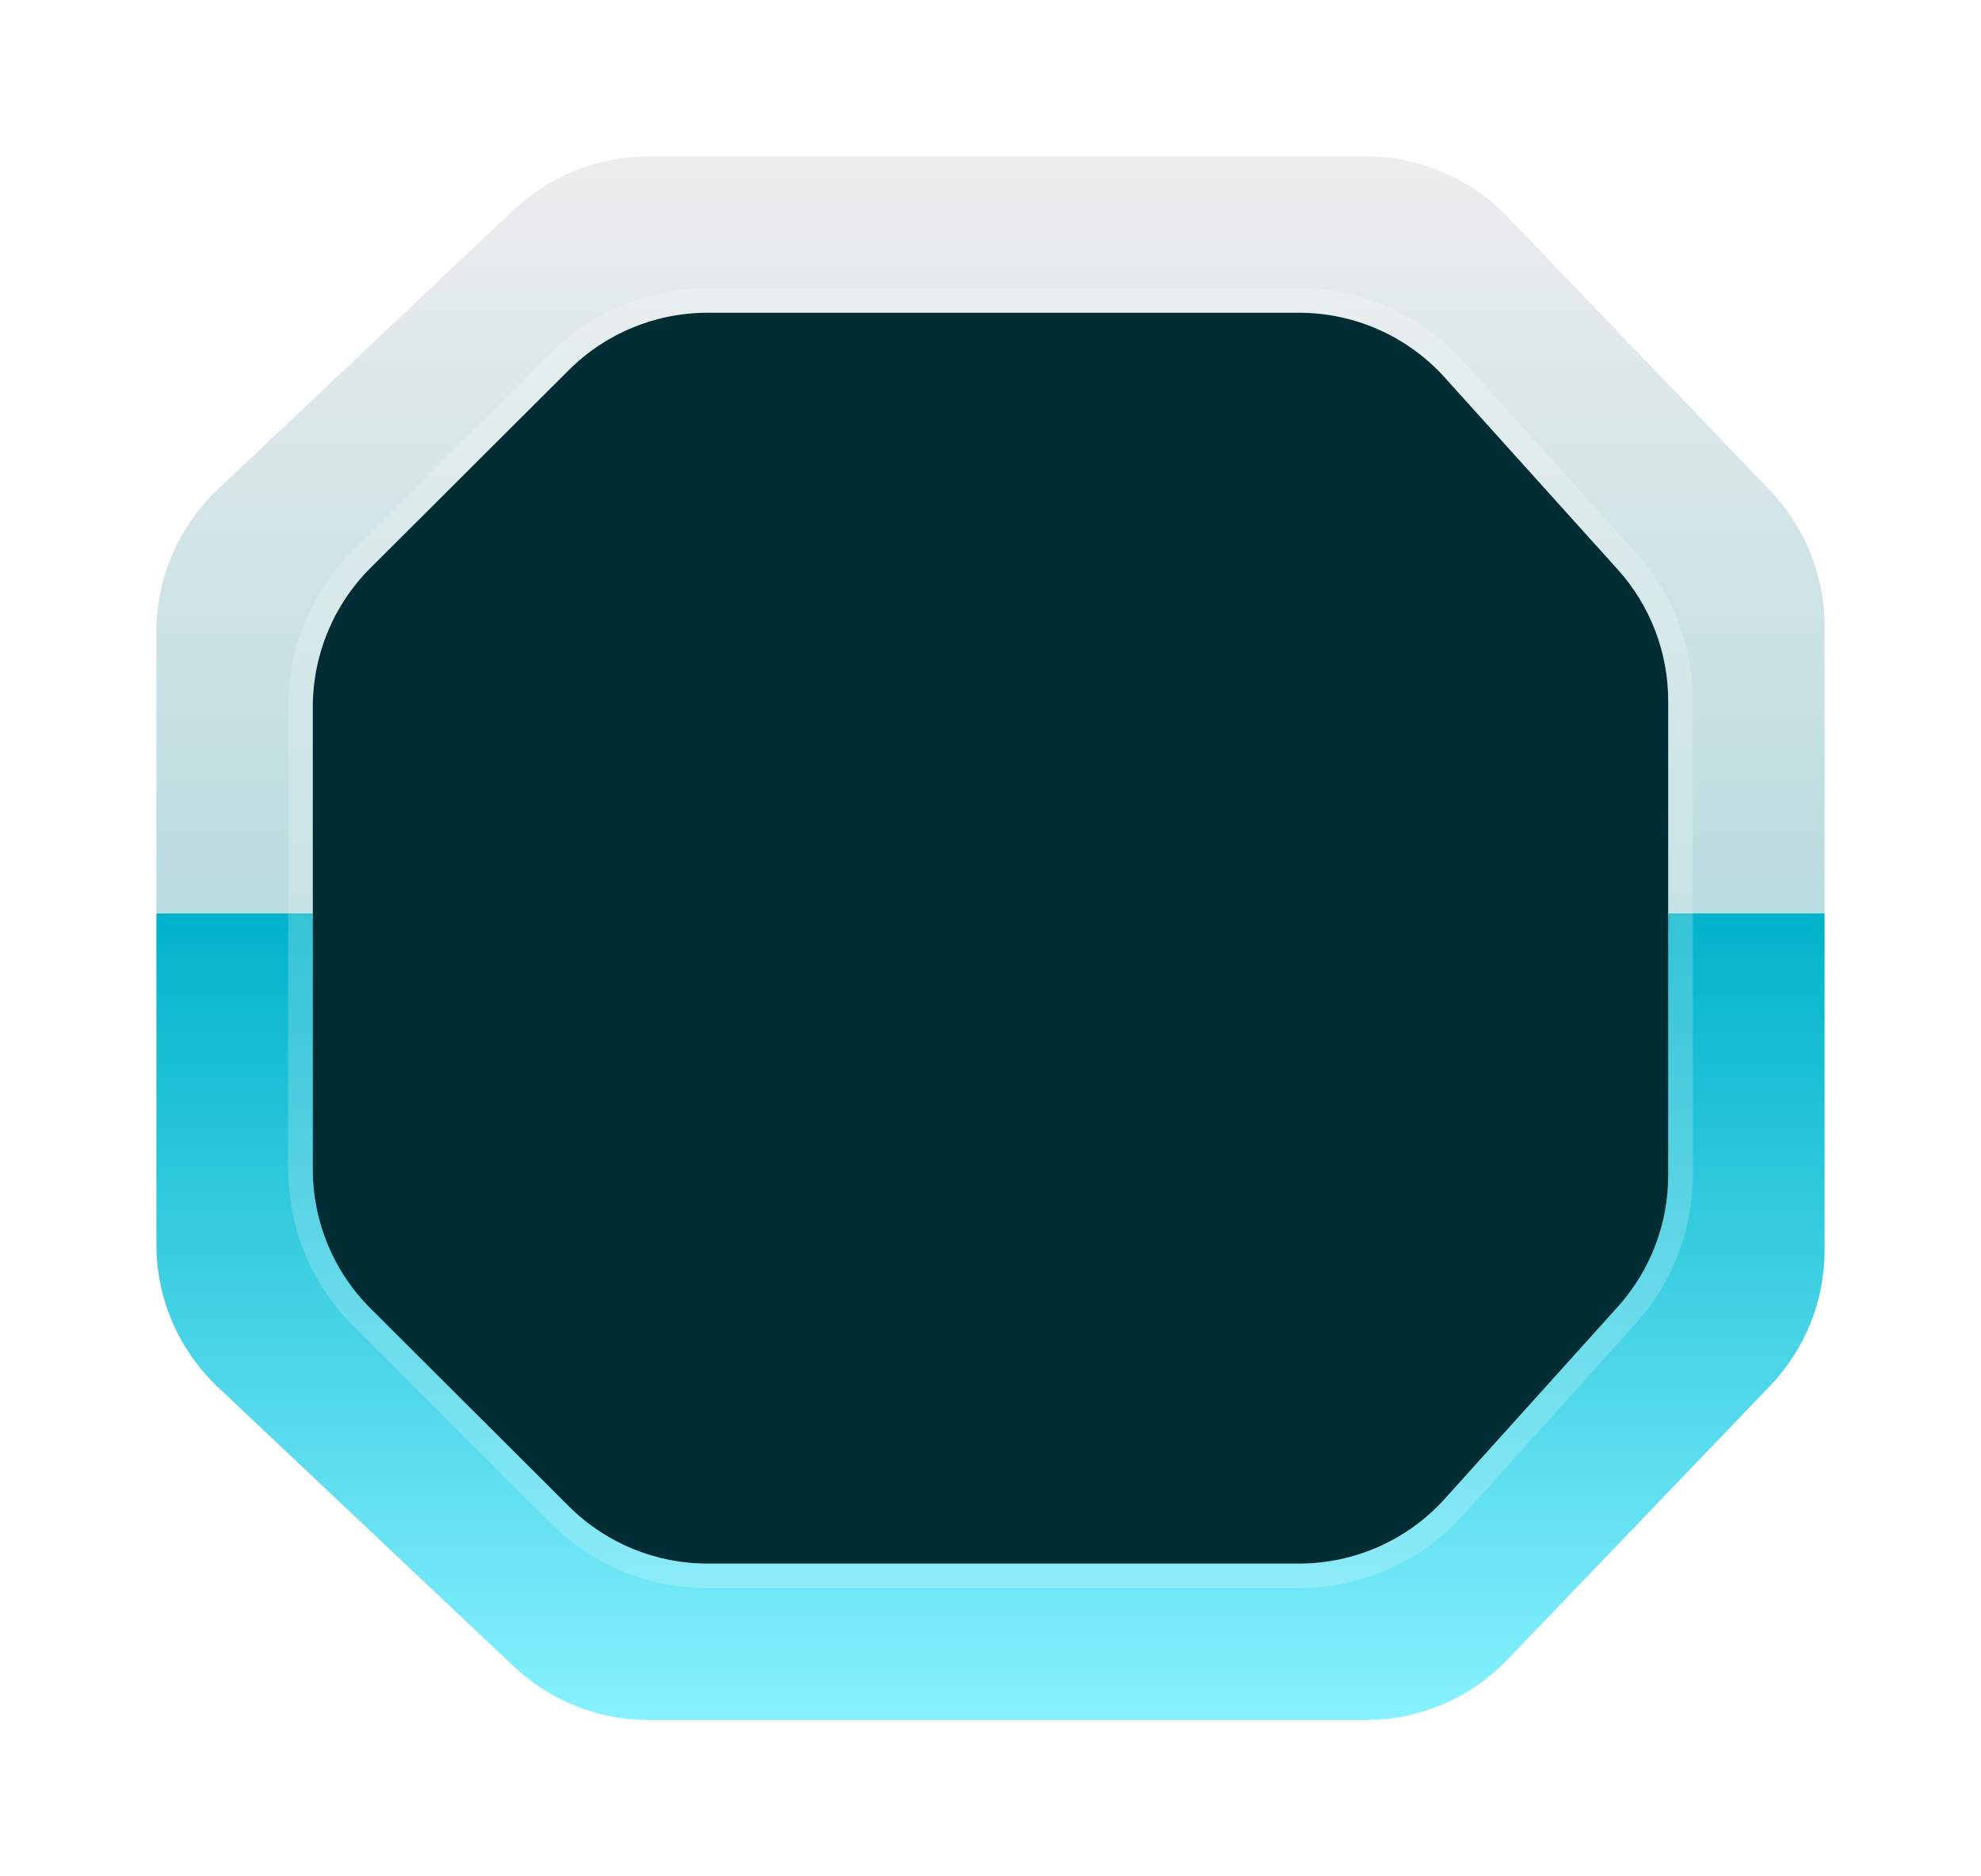 <svg width="38" height="36" viewBox="0 0 38 36" fill="none" xmlns="http://www.w3.org/2000/svg">
<path d="M9.854 4.028C10.553 3.368 11.478 3 12.439 3L26.2 3C27.226 3 28.207 3.418 28.917 4.159L33.952 9.408C34.625 10.109 35 11.042 35 12.014V23.986C35 24.958 34.625 25.891 33.952 26.592L28.917 31.841C28.207 32.581 27.226 33 26.2 33H12.439C11.478 33 10.553 32.632 9.854 31.972L4.18 26.614C3.427 25.903 3 24.913 3 23.877V12.123C3 11.087 3.427 10.097 4.18 9.386L9.854 4.028Z" fill="url(#paint0_linear_2024_2326)"/>
<g filter="url(#filter0_i_2024_2326)">
<path d="M10.911 7.1C11.617 6.396 12.573 6 13.57 6L24.919 6C25.986 6 27.002 6.452 27.716 7.245L31.032 10.926C31.655 11.617 32 12.515 32 13.446V22.554C32 23.485 31.655 24.383 31.032 25.074L27.716 28.755C27.002 29.548 25.986 30 24.919 30H13.57C12.573 30 11.617 29.605 10.911 28.9L7.106 25.103C6.398 24.397 6 23.438 6 22.438V13.562C6 12.562 6.398 11.603 7.106 10.897L10.911 7.1Z" fill="url(#paint1_linear_2024_2326)"/>
<path d="M10.911 7.1C11.617 6.396 12.573 6 13.57 6L24.919 6C25.986 6 27.002 6.452 27.716 7.245L31.032 10.926C31.655 11.617 32 12.515 32 13.446V22.554C32 23.485 31.655 24.383 31.032 25.074L27.716 28.755C27.002 29.548 25.986 30 24.919 30H13.57C12.573 30 11.617 29.605 10.911 28.9L7.106 25.103C6.398 24.397 6 23.438 6 22.438V13.562C6 12.562 6.398 11.603 7.106 10.897L10.911 7.1Z" fill="#002D33"/>
</g>
<path d="M13.57 5.765C12.511 5.765 11.495 6.185 10.745 6.933L6.939 10.73C6.187 11.481 5.765 12.499 5.765 13.562V22.438C5.765 23.501 6.187 24.519 6.939 25.27L10.745 29.067C11.495 29.815 12.511 30.235 13.57 30.235H24.919C26.052 30.235 27.133 29.755 27.891 28.913L31.207 25.232C31.869 24.497 32.235 23.543 32.235 22.554V13.446C32.235 12.457 31.869 11.503 31.207 10.768L27.891 7.087C27.133 6.245 26.052 5.765 24.919 5.765H13.57Z" stroke="white" stroke-opacity="0.2" stroke-width="0.471" stroke-linejoin="round"/>
<defs>
<filter id="filter0_i_2024_2326" x="5.529" y="5.529" width="26.941" height="24.941" filterUnits="userSpaceOnUse" color-interpolation-filters="sRGB">
<feFlood flood-opacity="0" result="BackgroundImageFix"/>
<feBlend mode="normal" in="SourceGraphic" in2="BackgroundImageFix" result="shape"/>
<feColorMatrix in="SourceAlpha" type="matrix" values="0 0 0 0 0 0 0 0 0 0 0 0 0 0 0 0 0 0 127 0" result="hardAlpha"/>
<feOffset/>
<feGaussianBlur stdDeviation="0.941"/>
<feComposite in2="hardAlpha" operator="arithmetic" k2="-1" k3="1"/>
<feColorMatrix type="matrix" values="0 0 0 0 0 0 0 0 0 0.23 0 0 0 0 0.261 0 0 0 0.7 0"/>
<feBlend mode="normal" in2="shape" result="effect1_innerShadow_2024_2326"/>
</filter>
<linearGradient id="paint0_linear_2024_2326" x1="19" y1="3" x2="19" y2="33" gradientUnits="userSpaceOnUse">
<stop stop-color="#EDEDED"/>
<stop offset="0.484" stop-color="#B8DCE0"/>
<stop offset="0.484" stop-color="#01B3CB"/>
<stop offset="1" stop-color="#87F1FF"/>
</linearGradient>
<linearGradient id="paint1_linear_2024_2326" x1="19" y1="6" x2="19" y2="30" gradientUnits="userSpaceOnUse">
<stop stop-color="#EDEDED"/>
<stop offset="0.484" stop-color="#B8DCE0"/>
<stop offset="0.484" stop-color="#01B3CB"/>
<stop offset="1" stop-color="#87F1FF"/>
</linearGradient>
</defs>
</svg>
